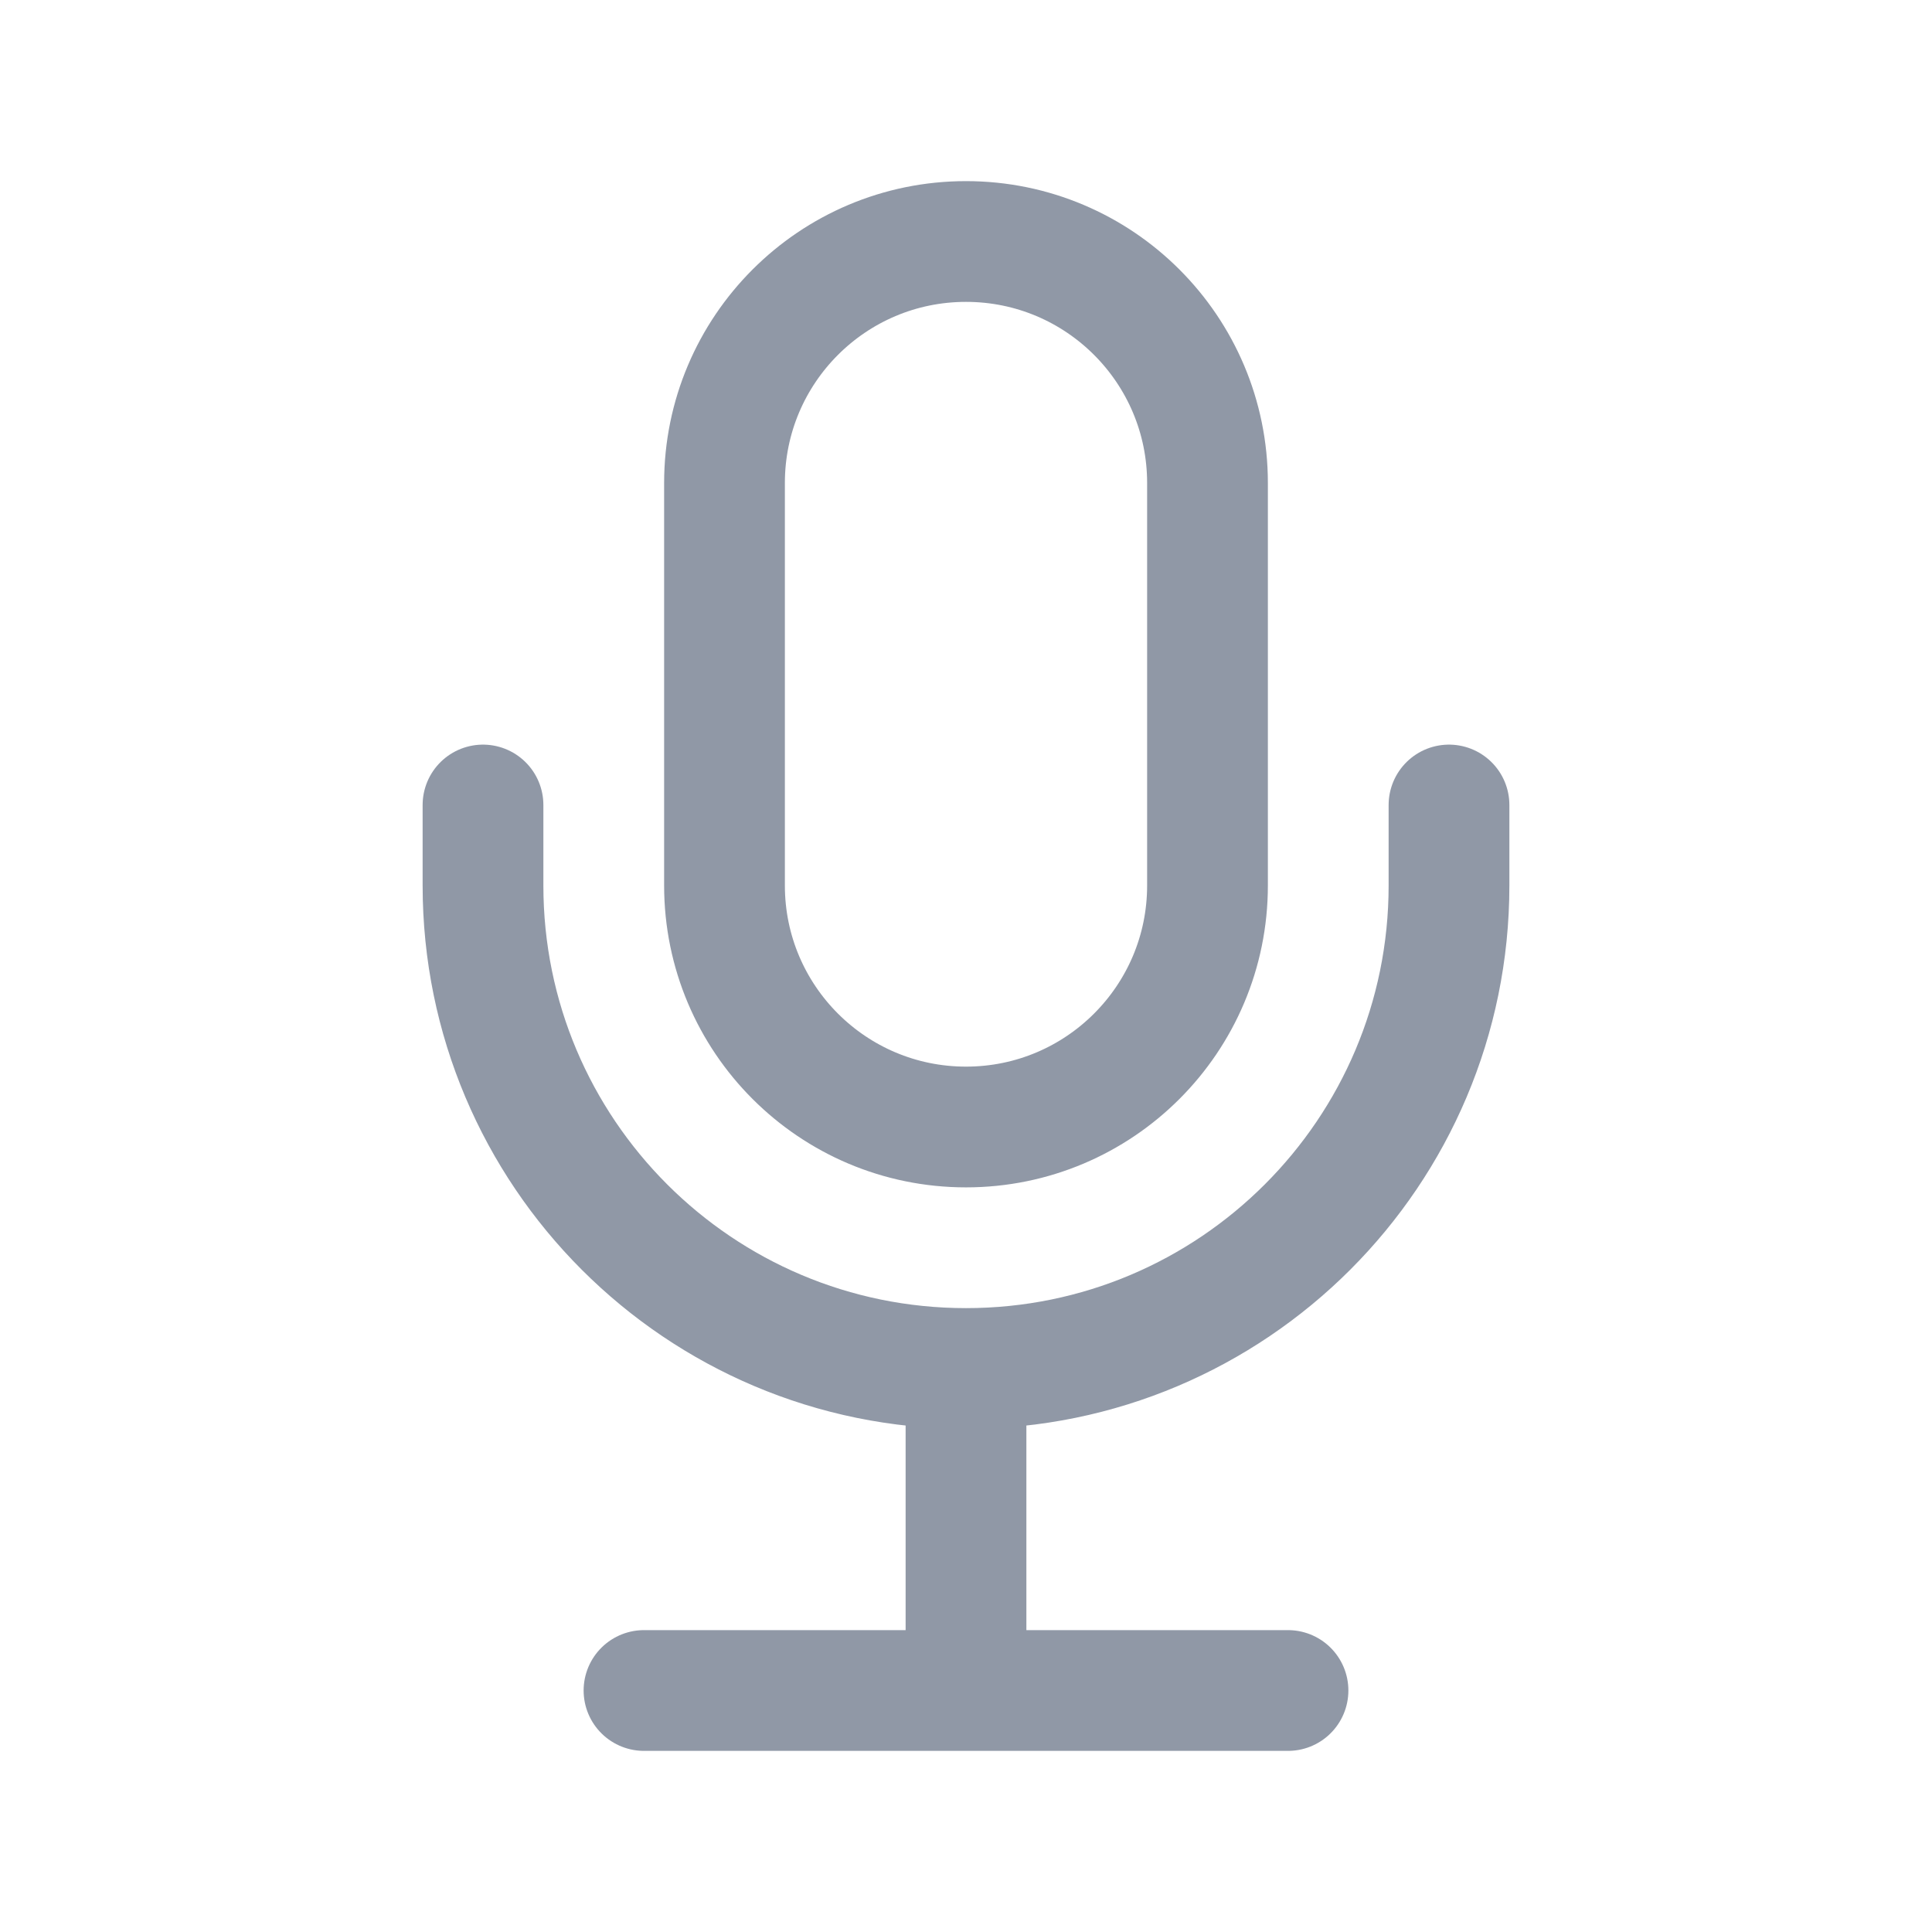 <svg width="24" height="24" viewBox="0 0 24 24" fill="none" xmlns="http://www.w3.org/2000/svg">
<path d="M6 10V11C6 14.314 8.686 17 12 17M18 10V11C18 14.314 15.314 17 12 17M12 17V21M12 21H16M12 21H8M12 14C10.343 14 9 12.657 9 11V6C9 4.343 10.343 3 12 3C13.657 3 15 4.343 15 6V11C15 12.657 13.657 14 12 14Z" stroke="#9098A6" stroke-width="1.5" stroke-linecap="round" stroke-linejoin="round"/>
</svg>
